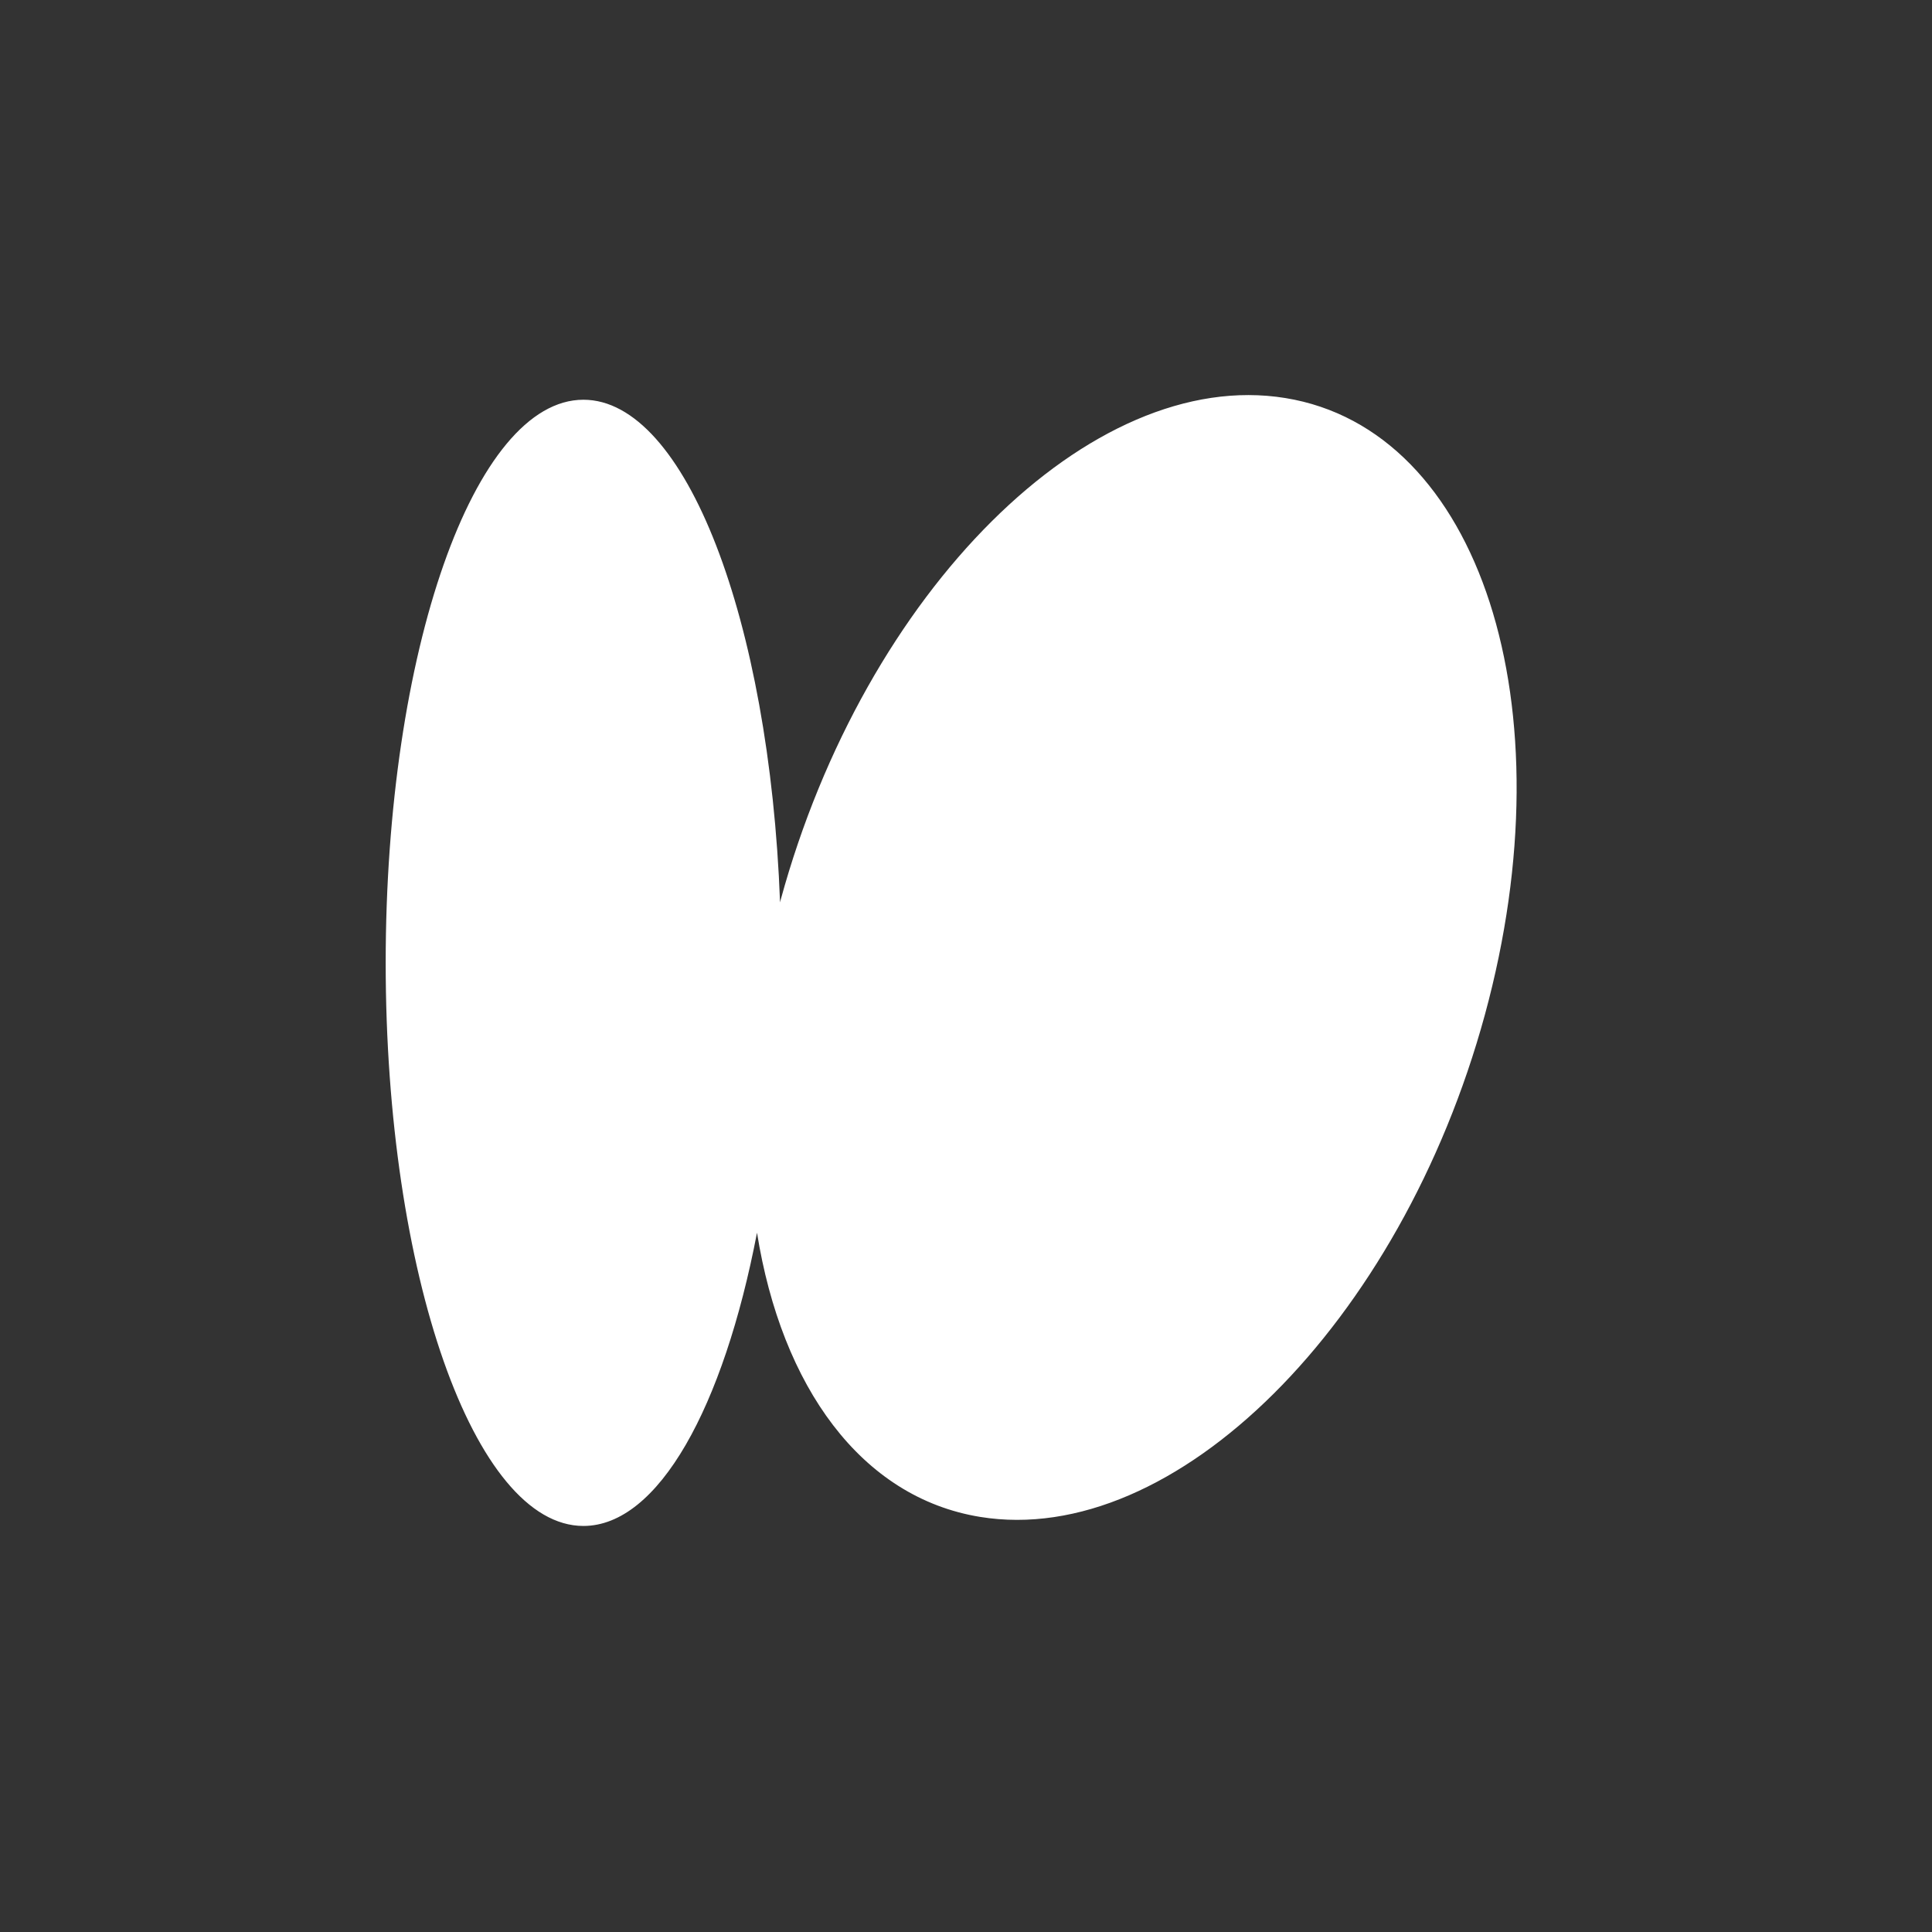 <svg xmlns="http://www.w3.org/2000/svg" width="41" height="41" fill="none"><rect width="100%" height="100%" fill="#333333" stroke="none"/><path fill="#fff" d="M27.277 8.447c-4.127-.671-8.923 4.1-10.712 10.657l-.011.046c-.225-5.996-2.007-10.667-4.173-10.667-2.317 0-4.196 5.35-4.196 11.95s1.879 11.95 4.196 11.95c1.59 0 2.972-2.515 3.684-6.223.522 3.267 2.21 5.62 4.735 6.031 4.127.671 8.923-4.1 10.712-10.658 1.788-6.556-.107-12.416-4.235-13.086Z"/></svg>